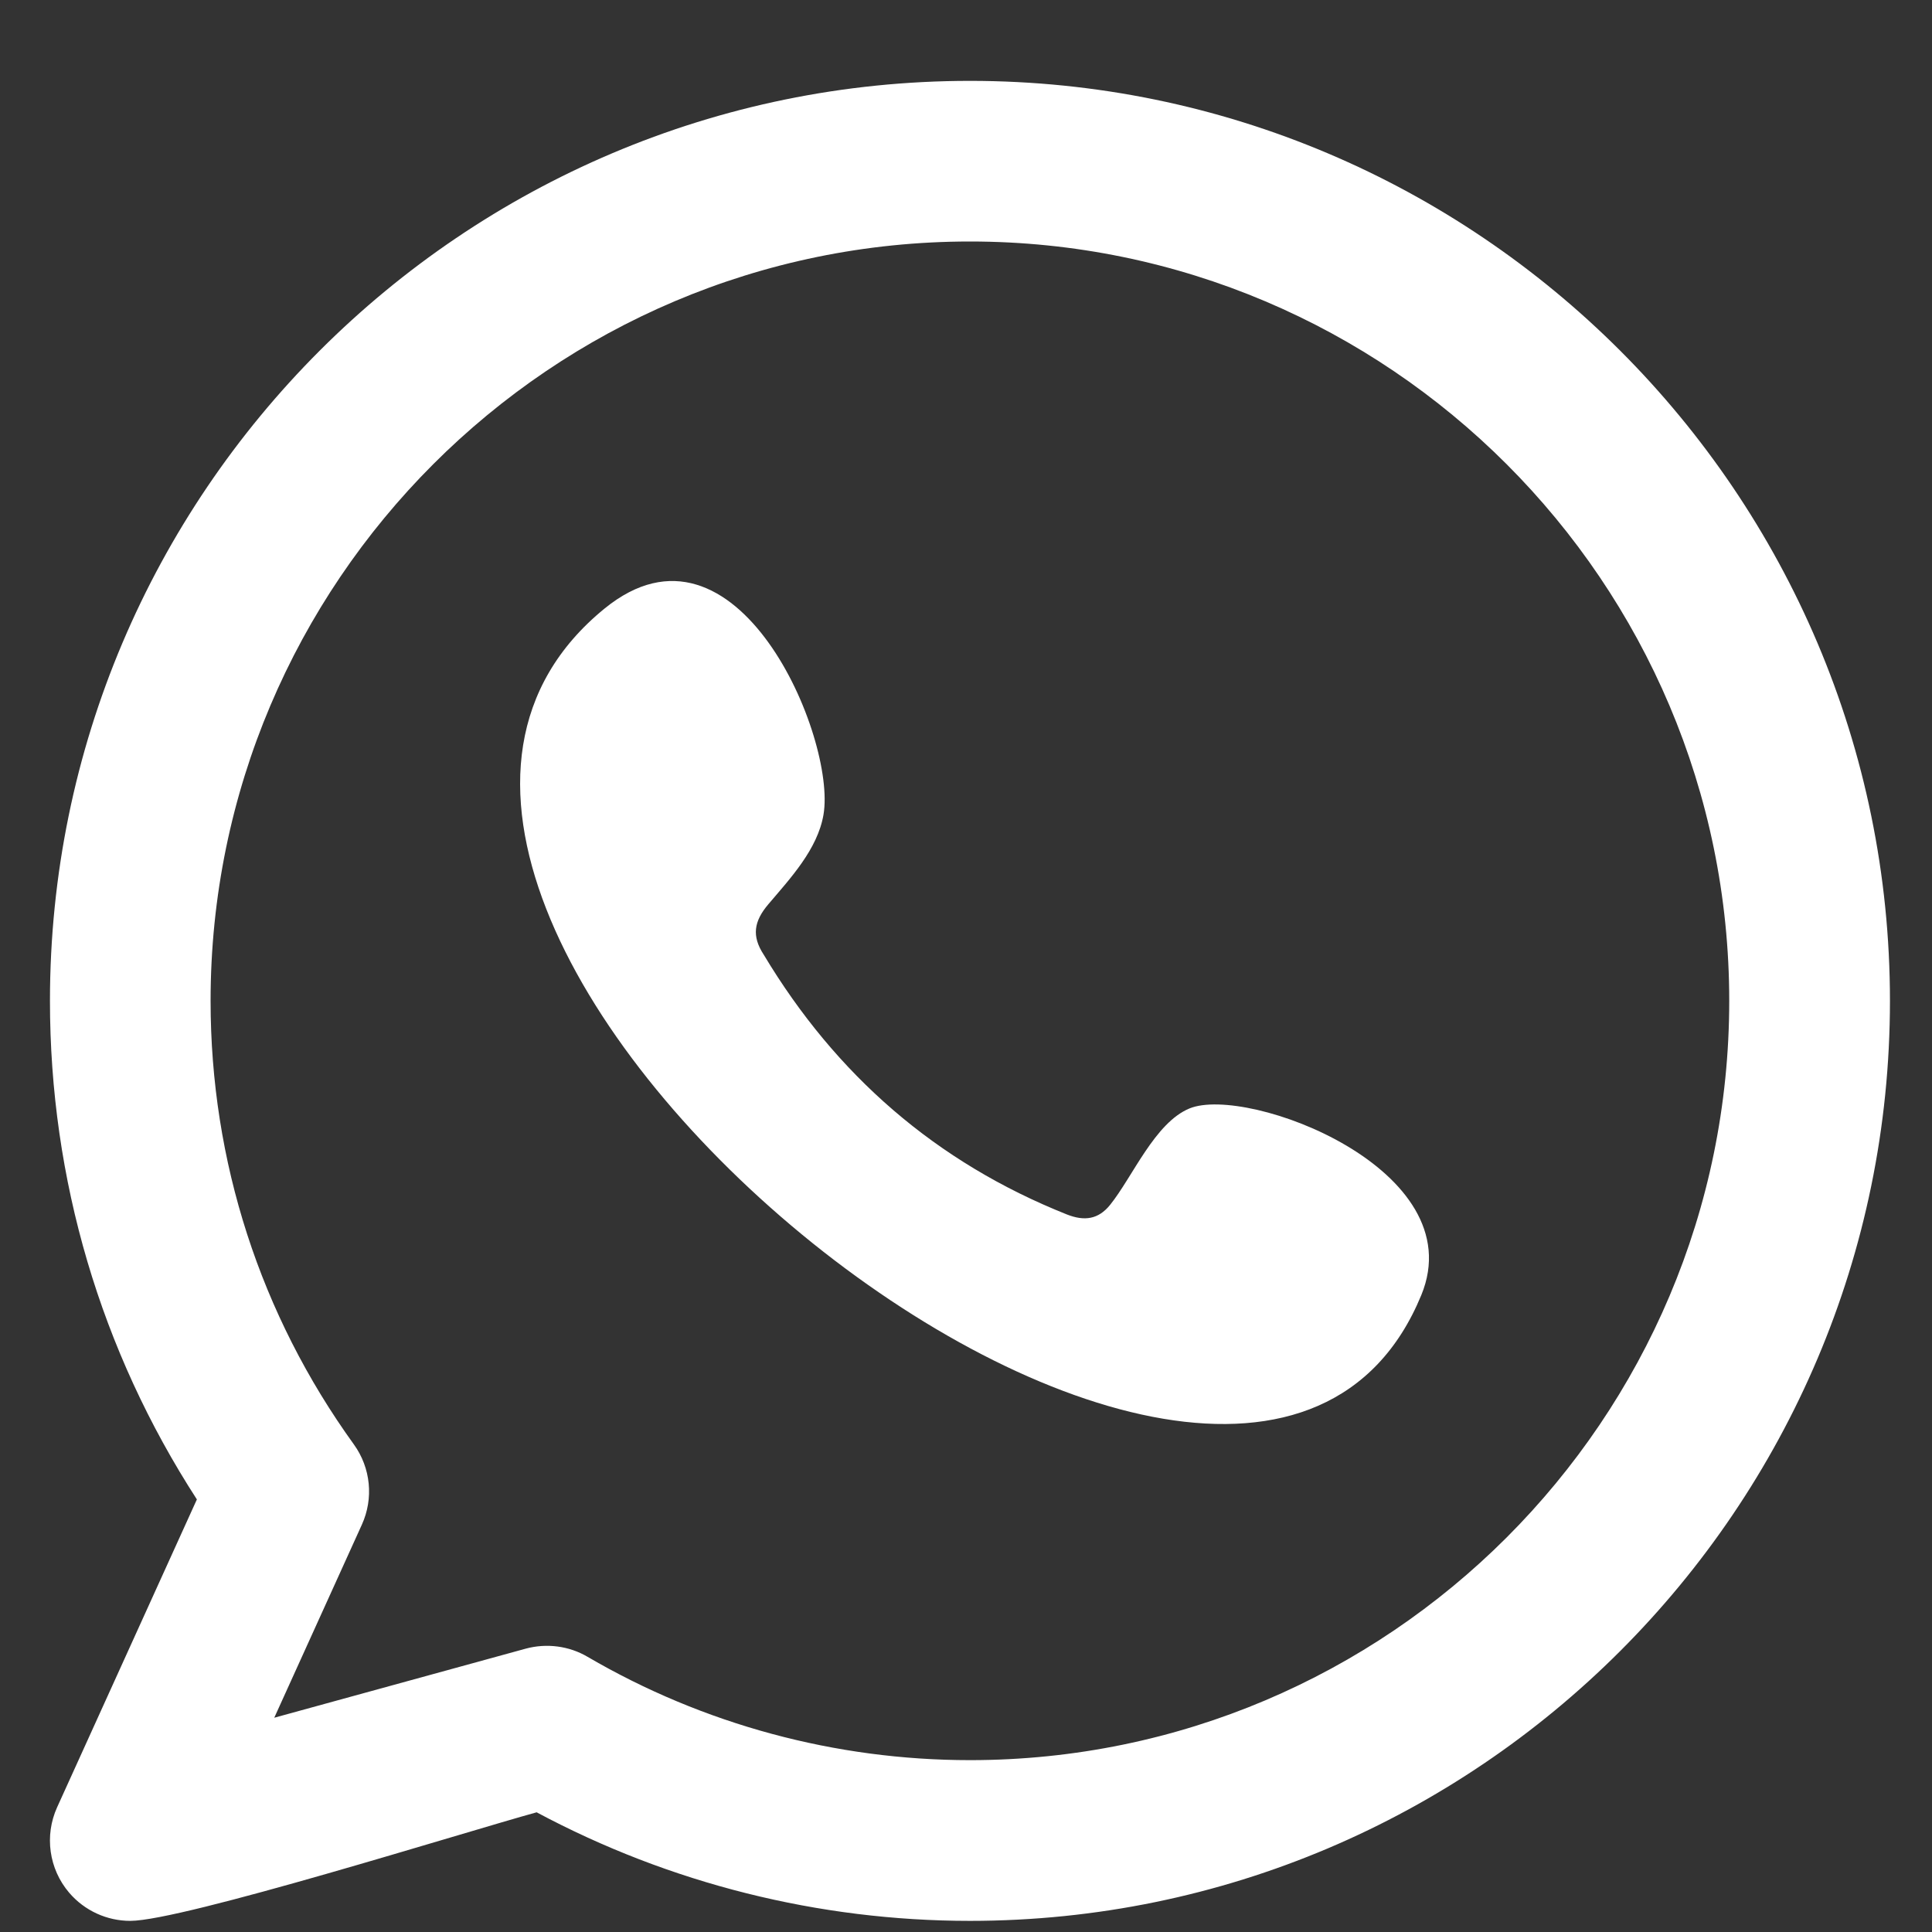 <svg width="21" height="21" viewBox="0 0 21 21" fill="none" xmlns="http://www.w3.org/2000/svg">
<rect x="0" y="0" width="21" height="21" fill="#333333" stroke="none"/>
<path fill-rule="evenodd" clip-rule="evenodd" d="M12.93 12.048C12.552 12.203 12.31 12.795 12.065 13.098C11.939 13.253 11.789 13.277 11.595 13.2C10.175 12.634 9.086 11.685 8.302 10.378C8.169 10.175 8.193 10.015 8.353 9.827C8.59 9.548 8.887 9.231 8.951 8.855C9.094 8.024 8.007 5.446 6.572 6.614C2.442 9.979 13.461 18.905 15.449 14.077C16.012 12.709 13.558 11.791 12.93 12.048ZM10.543 19.132C9.082 19.132 7.645 18.744 6.387 18.009C6.185 17.89 5.941 17.859 5.715 17.92L2.981 18.671L3.933 16.573C4.063 16.287 4.03 15.955 3.847 15.701C2.828 14.289 2.289 12.621 2.289 10.879C2.289 6.328 5.992 2.625 10.543 2.625C15.094 2.625 18.796 6.328 18.796 10.879C18.796 15.43 15.094 19.132 10.543 19.132ZM10.543 0.879C5.029 0.879 0.543 5.365 0.543 10.879C0.543 12.819 1.094 14.682 2.14 16.298L0.621 19.644C0.481 19.953 0.532 20.315 0.751 20.572C0.92 20.77 1.164 20.879 1.416 20.879C1.98 20.879 5.051 19.914 5.833 19.699C7.278 20.472 8.898 20.879 10.543 20.879C16.056 20.879 20.543 16.393 20.543 10.879C20.543 5.365 16.056 0.879 10.543 0.879Z" fill="white"/>
</svg>
